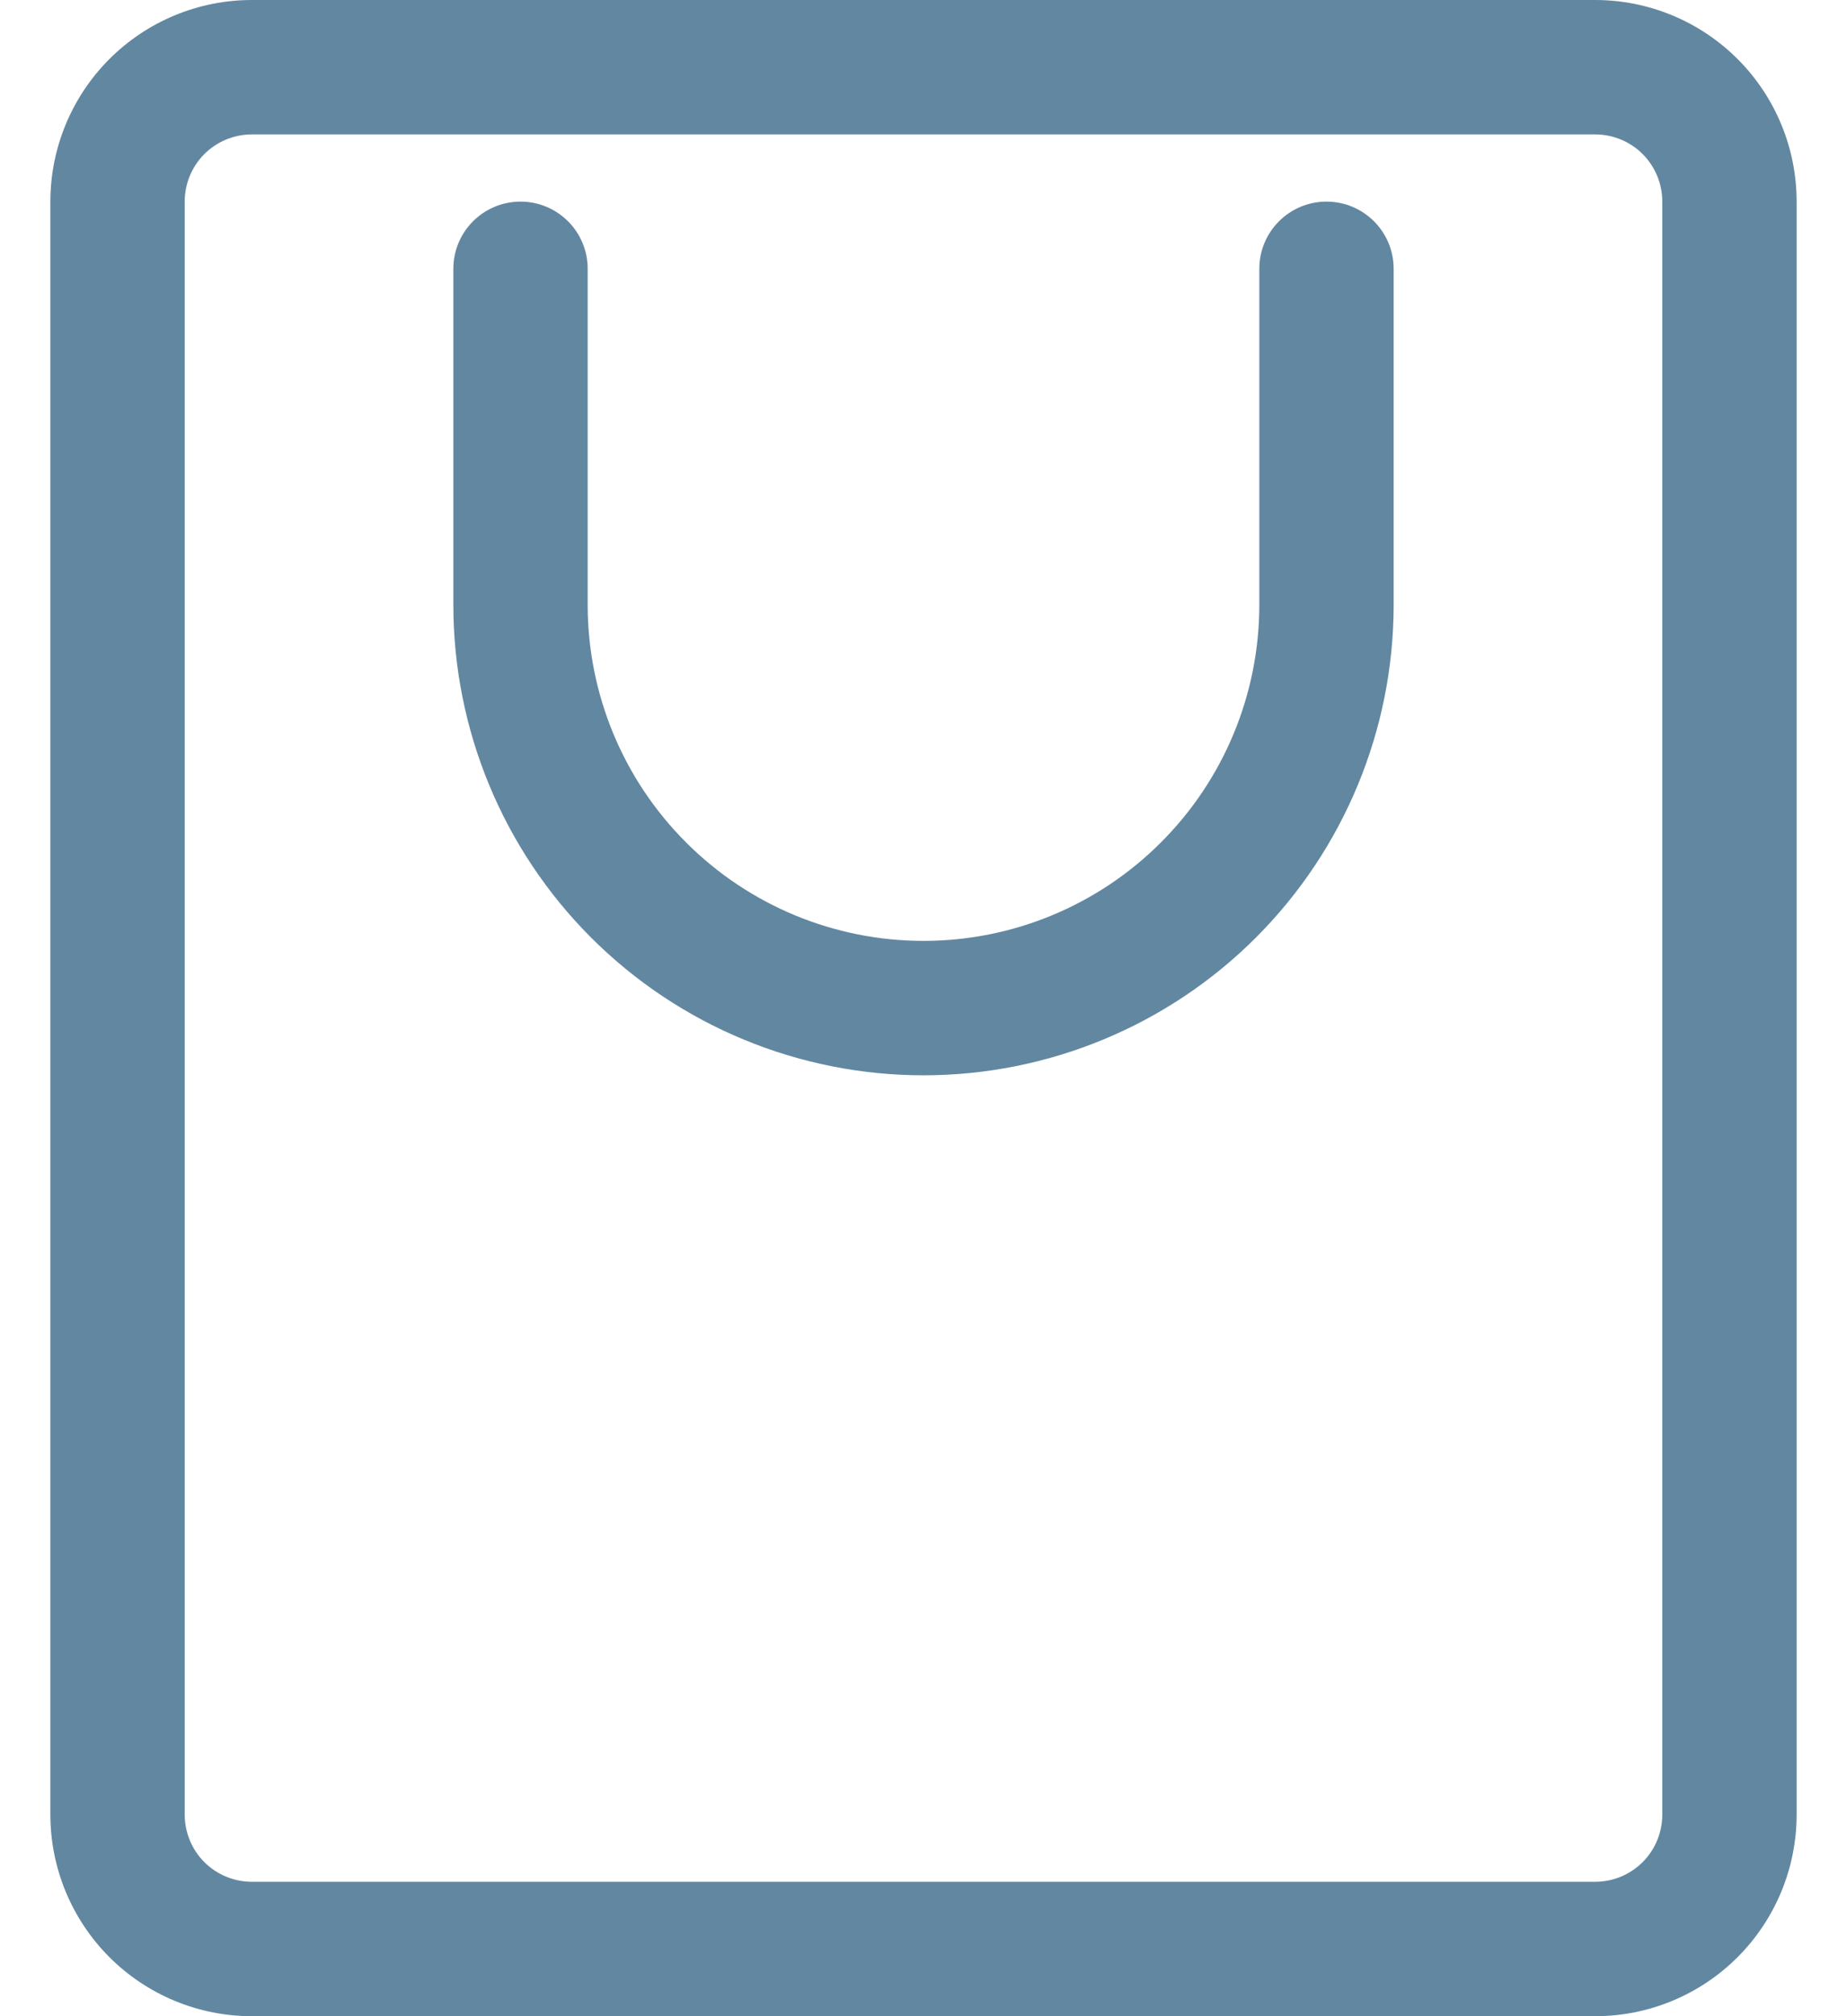 <svg width="22" height="24" viewBox="0 0 22 24" fill="none" xmlns="http://www.w3.org/2000/svg">
<path fill-rule="evenodd" clip-rule="evenodd" d="M1.303 0.703C1.753 0.253 2.363 0 3 0H19C19.637 0 20.247 0.253 20.697 0.703C21.147 1.153 21.4 1.763 21.4 2.4V21.6C21.4 22.236 21.147 22.847 20.697 23.297C20.247 23.747 19.637 24 19 24H3C2.363 24 1.753 23.747 1.303 23.297C0.853 22.847 0.6 22.236 0.6 21.6V2.4C0.6 1.763 0.853 1.153 1.303 0.703ZM3 1.6C2.788 1.6 2.584 1.684 2.434 1.834C2.284 1.984 2.2 2.188 2.2 2.4V21.6C2.2 21.812 2.284 22.016 2.434 22.166C2.584 22.316 2.788 22.4 3 22.4H19C19.212 22.4 19.416 22.316 19.566 22.166C19.716 22.016 19.8 21.812 19.8 21.6V2.4C19.8 2.188 19.716 1.984 19.566 1.834C19.416 1.684 19.212 1.6 19 1.6H3ZM6.2 2.4C6.642 2.4 7 2.758 7 3.2V7.2C7 8.261 7.421 9.278 8.172 10.028C8.922 10.779 9.939 11.2 11 11.2C12.061 11.2 13.078 10.779 13.828 10.028C14.579 9.278 15 8.261 15 7.2V3.2C15 2.758 15.358 2.4 15.8 2.4C16.242 2.4 16.6 2.758 16.6 3.2V7.2C16.6 8.685 16.01 10.11 14.96 11.16C13.91 12.21 12.485 12.8 11 12.8C9.515 12.8 8.09 12.21 7.04 11.16C5.99 10.11 5.4 8.685 5.4 7.2V3.2C5.4 2.758 5.758 2.4 6.2 2.4Z" fill="#6287A1"/>
</svg>
